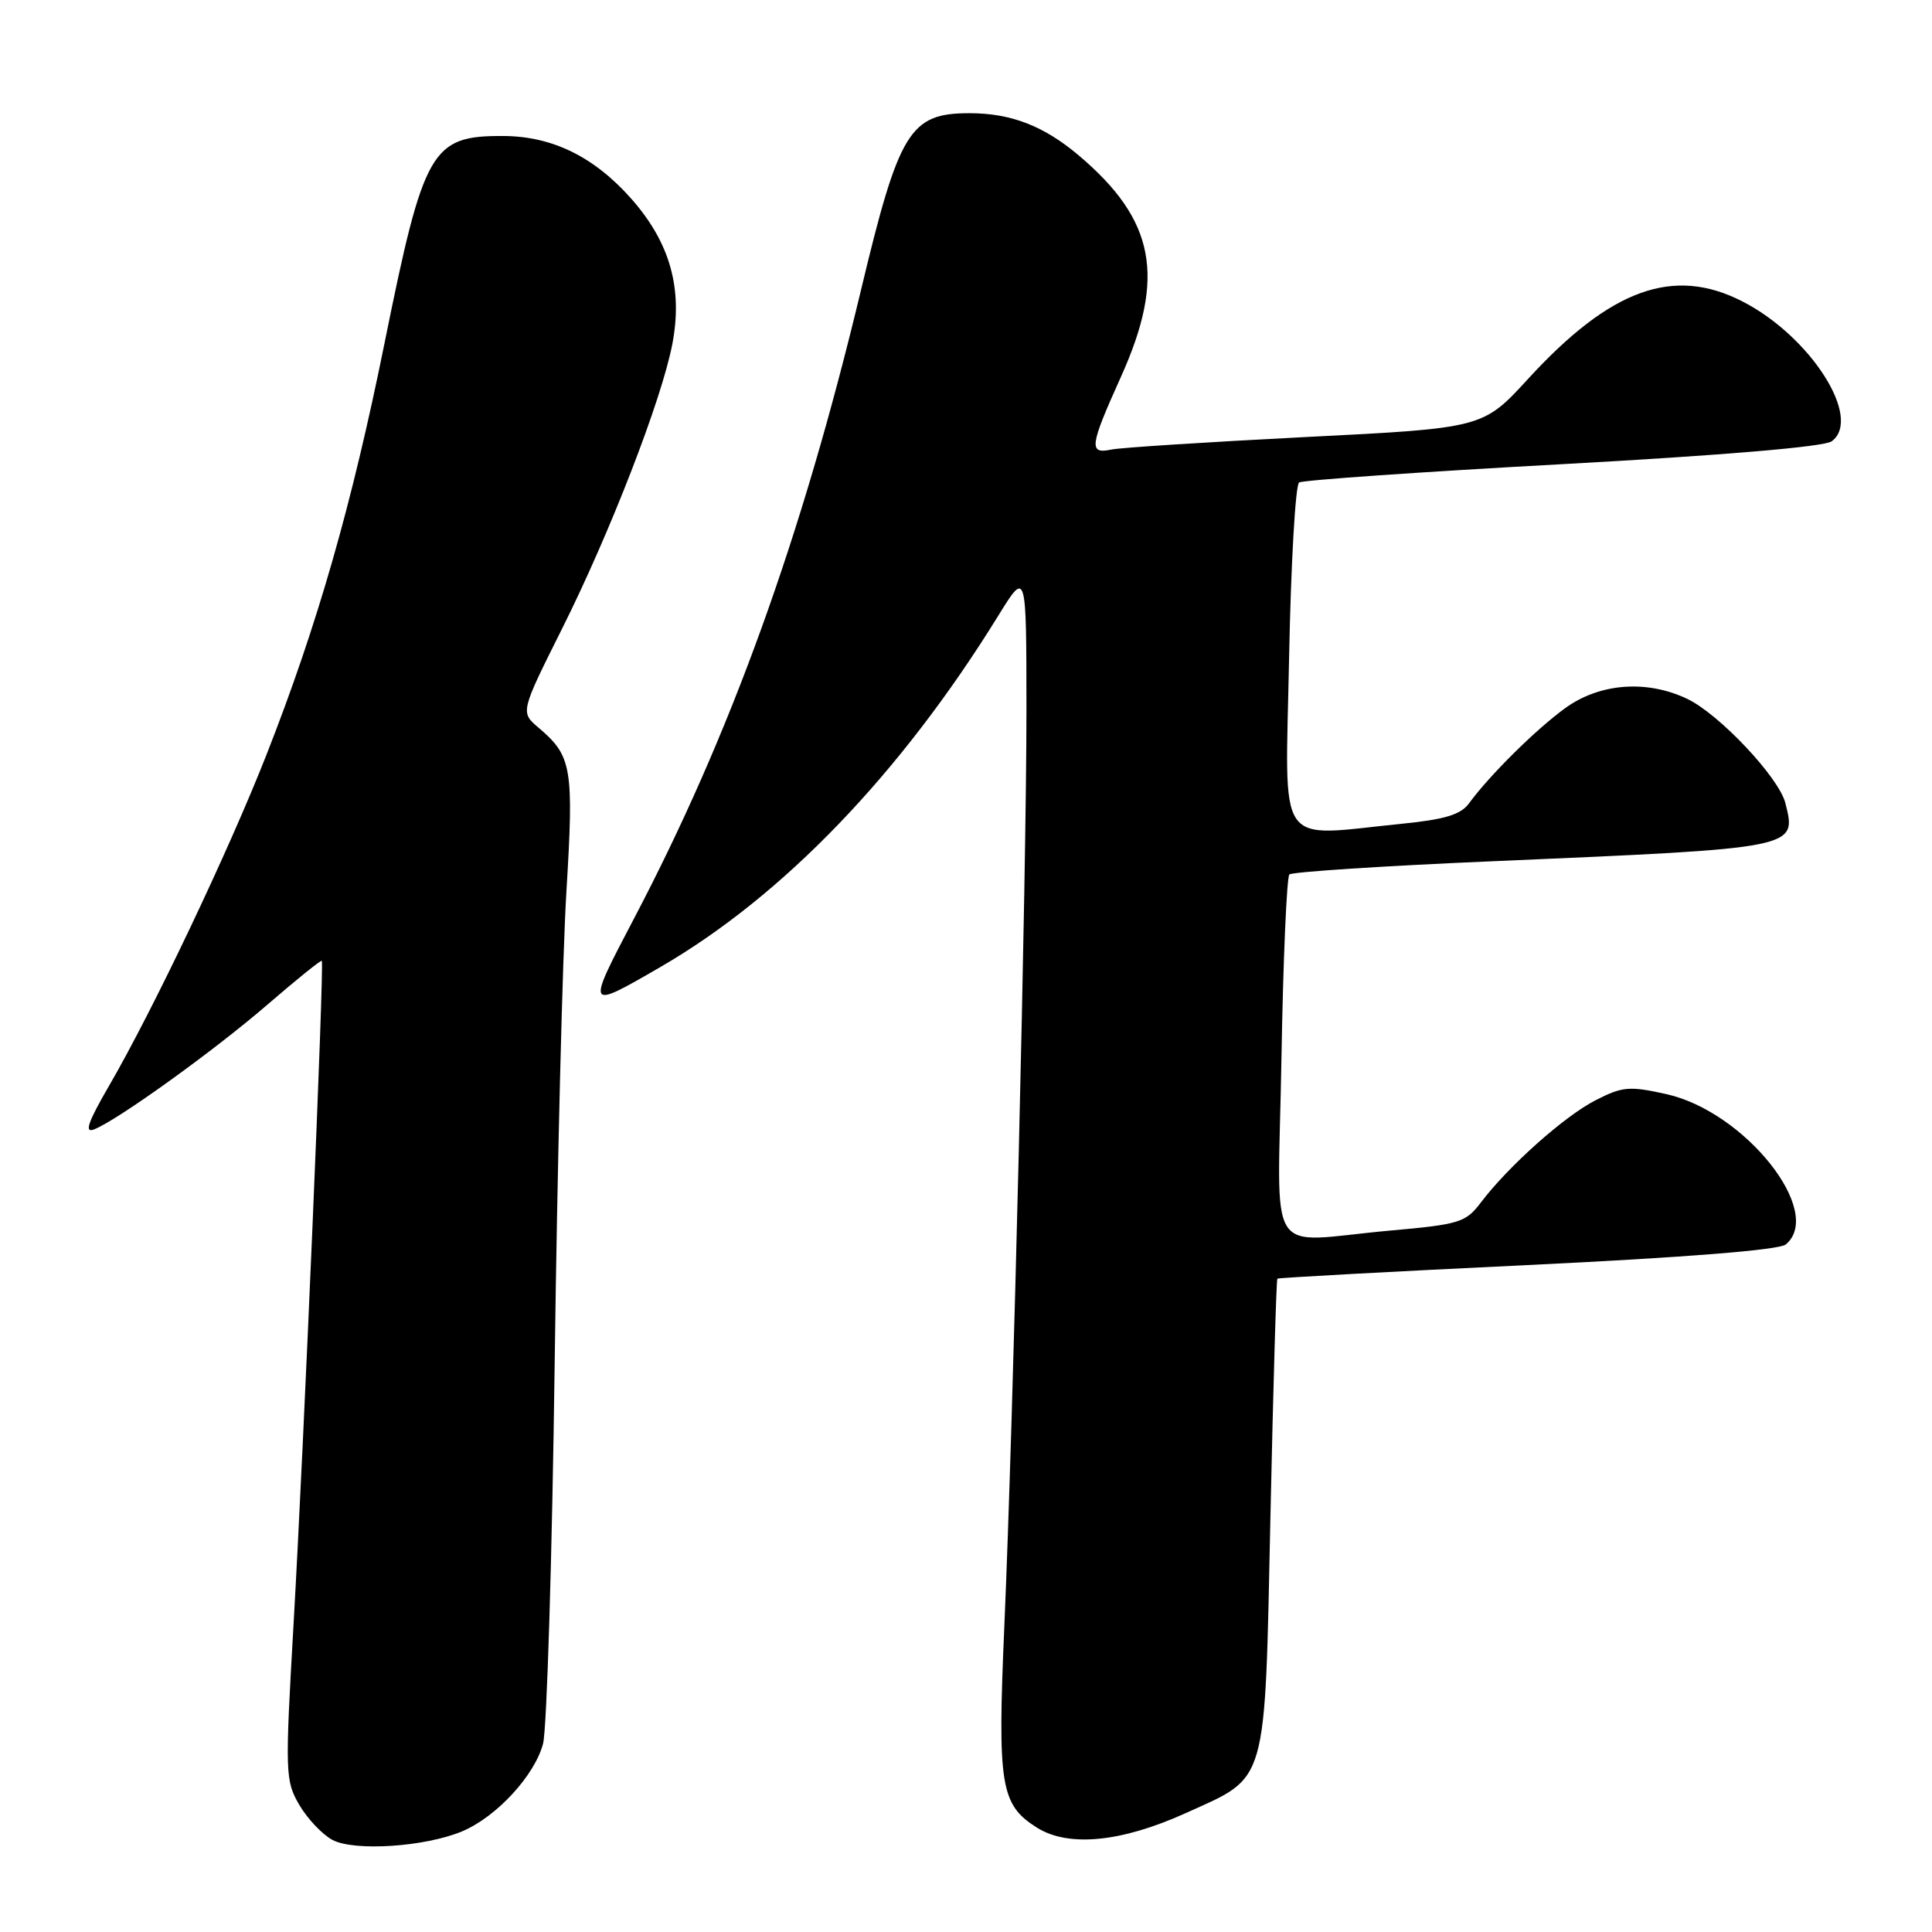 <?xml version="1.0" encoding="UTF-8" standalone="no"?>
<!DOCTYPE svg PUBLIC "-//W3C//DTD SVG 1.1//EN" "http://www.w3.org/Graphics/SVG/1.1/DTD/svg11.dtd" >
<svg xmlns="http://www.w3.org/2000/svg" xmlns:xlink="http://www.w3.org/1999/xlink" version="1.1" viewBox="0 0 256 256">
 <g >
 <path fill="currentColor"
d=" M 61.24 242.66 C 65.79 240.75 70.86 235.25 71.96 231.04 C 72.46 229.09 73.16 206.35 73.50 180.50 C 73.84 154.65 74.54 126.60 75.05 118.17 C 76.05 101.73 75.78 100.17 71.38 96.44 C 68.94 94.38 68.94 94.38 74.47 83.32 C 80.86 70.55 87.68 52.94 89.09 45.58 C 90.49 38.24 88.79 32.18 83.70 26.39 C 78.76 20.79 73.21 18.05 66.68 18.02 C 57.16 17.98 56.16 19.72 50.97 45.38 C 46.63 66.88 42.06 82.81 35.34 99.93 C 30.34 112.68 20.23 133.94 14.43 143.91 C 11.67 148.66 11.15 150.16 12.44 149.66 C 15.51 148.48 28.44 139.18 35.54 133.03 C 39.33 129.76 42.52 127.19 42.64 127.31 C 42.98 127.64 40.25 191.70 38.90 215.16 C 37.76 235.00 37.79 235.95 39.66 239.16 C 40.73 240.99 42.71 243.08 44.05 243.80 C 46.96 245.34 56.35 244.72 61.24 242.66 Z  M 157.13 240.24 C 168.08 235.28 167.57 237.06 168.34 200.90 C 168.71 183.72 169.12 169.55 169.26 169.43 C 169.39 169.31 184.29 168.49 202.37 167.63 C 223.37 166.62 235.74 165.63 236.62 164.90 C 241.79 160.61 231.24 147.32 220.82 144.98 C 215.91 143.89 214.99 143.96 211.44 145.78 C 207.31 147.88 199.88 154.51 196.22 159.34 C 194.22 161.98 193.39 162.24 184.29 163.05 C 167.38 164.56 169.33 167.64 169.80 140.25 C 170.02 127.19 170.50 116.22 170.85 115.87 C 171.21 115.53 183.43 114.73 198.00 114.11 C 238.40 112.37 238.08 112.43 236.57 106.41 C 235.72 103.02 227.79 94.60 223.54 92.59 C 218.19 90.05 211.96 90.52 207.40 93.83 C 203.52 96.64 197.36 102.74 194.65 106.45 C 193.58 107.93 191.46 108.58 185.87 109.14 C 168.84 110.84 170.31 112.99 170.81 87.25 C 171.05 74.74 171.65 64.24 172.14 63.93 C 172.63 63.62 188.36 62.52 207.08 61.50 C 228.37 60.33 241.71 59.20 242.70 58.48 C 246.86 55.44 239.89 44.53 230.84 39.92 C 221.73 35.27 213.42 38.28 202.50 50.18 C 196.50 56.73 196.50 56.73 173.00 57.91 C 160.07 58.57 148.49 59.31 147.25 59.57 C 144.24 60.20 144.38 59.13 148.50 50.00 C 154.51 36.69 153.07 29.14 142.90 20.56 C 138.28 16.67 133.95 15.00 128.46 15.00 C 120.56 15.00 119.13 17.33 114.07 38.50 C 106.23 71.23 96.79 97.37 84.02 121.69 C 77.64 133.85 77.64 133.85 87.50 128.14 C 103.76 118.72 119.38 102.48 132.31 81.53 C 136.00 75.56 136.00 75.56 136.01 94.03 C 136.02 115.63 134.27 188.12 133.08 215.47 C 132.16 236.59 132.57 239.12 137.38 242.16 C 141.56 244.80 148.59 244.11 157.13 240.24 Z "/>
</g>
</svg>